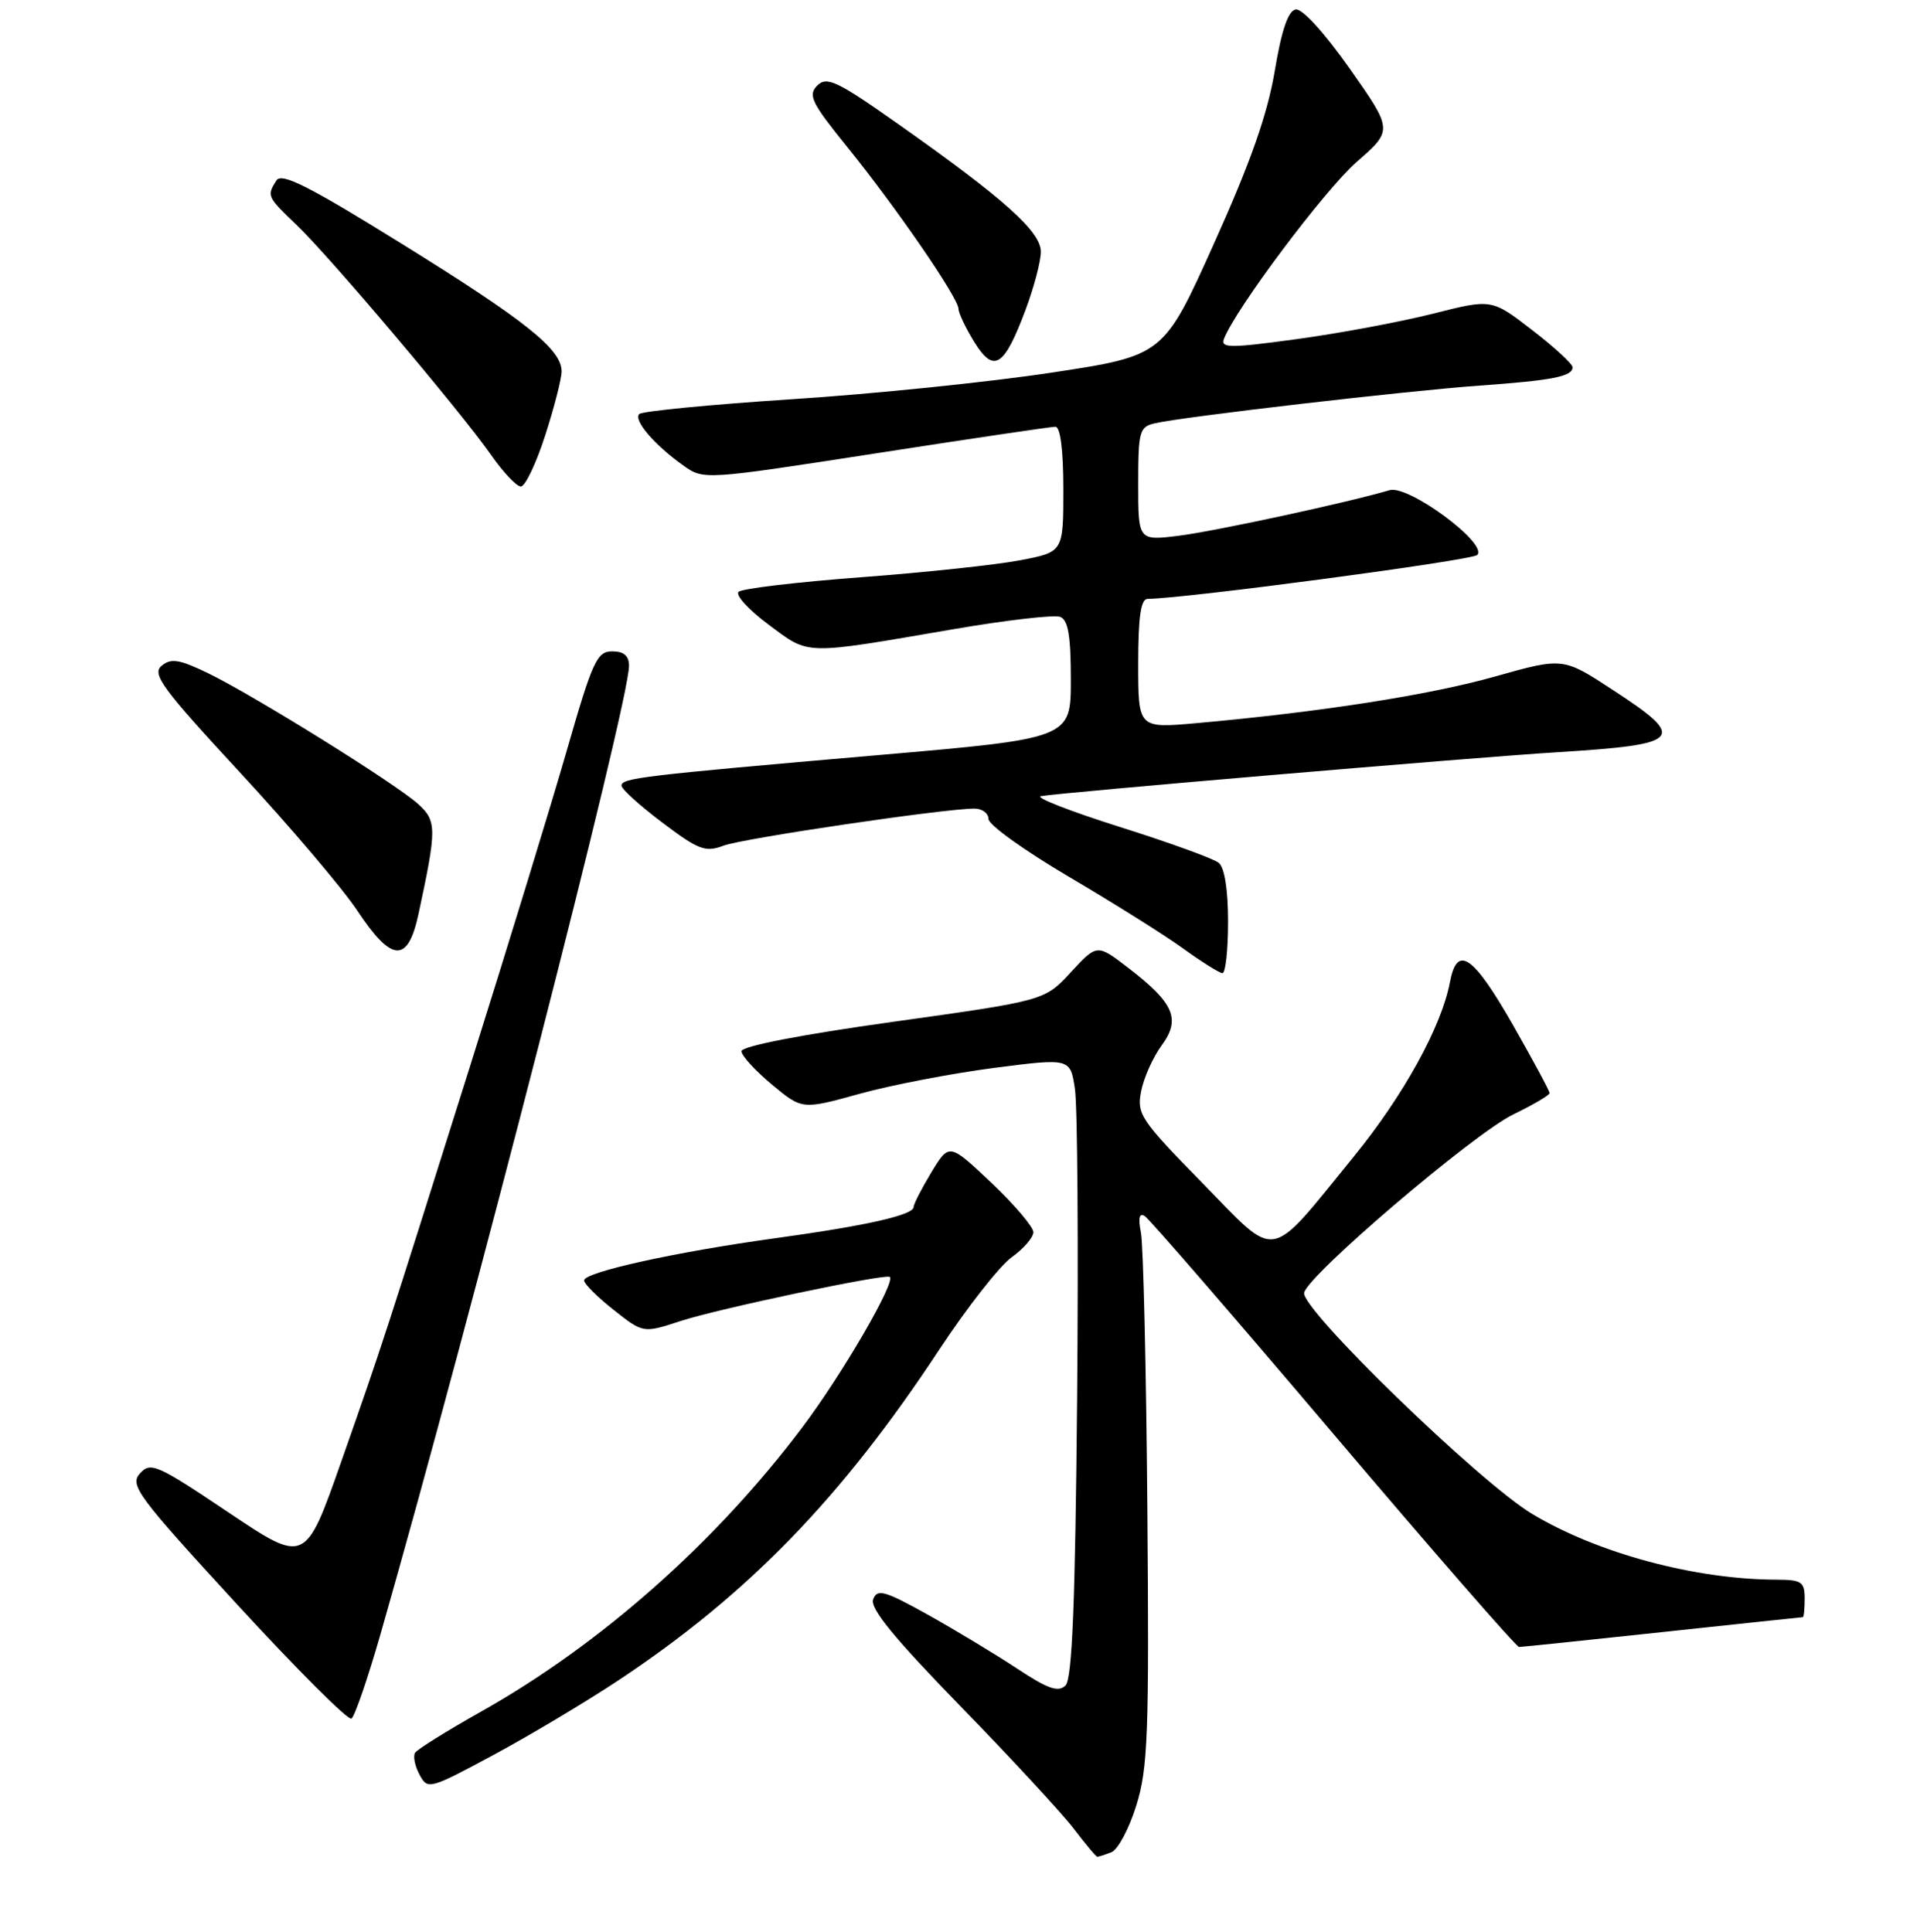 <?xml version="1.0" encoding="UTF-8" standalone="no"?>
<!DOCTYPE svg PUBLIC "-//W3C//DTD SVG 1.1//EN" "http://www.w3.org/Graphics/SVG/1.1/DTD/svg11.dtd" >
<svg xmlns="http://www.w3.org/2000/svg" xmlns:xlink="http://www.w3.org/1999/xlink" version="1.1" viewBox="0 0 256 258">
 <g >
 <path fill="currentColor"
d=" M 148.42 247.39 C 149.29 247.06 150.79 244.24 151.75 241.14 C 153.30 236.16 153.47 231.55 153.22 201.50 C 153.07 182.80 152.68 166.21 152.36 164.62 C 151.98 162.69 152.14 161.97 152.87 162.42 C 153.47 162.79 164.82 175.90 178.09 191.55 C 191.36 207.20 202.51 219.99 202.86 219.98 C 203.21 219.98 211.82 219.08 222.00 217.99 C 232.18 216.90 240.61 216.00 240.75 216.00 C 240.89 216.00 241.00 214.88 241.00 213.50 C 241.00 211.28 240.58 211.00 237.25 210.99 C 226.40 210.97 213.38 207.47 204.64 202.23 C 197.59 198.01 173.68 174.81 174.16 172.66 C 174.71 170.25 196.77 151.44 202.07 148.86 C 204.74 147.56 206.93 146.28 206.93 146.00 C 206.94 145.72 204.76 141.68 202.10 137.00 C 196.71 127.55 194.58 126.09 193.62 131.20 C 192.51 137.11 187.42 146.34 180.77 154.50 C 169.19 168.71 170.77 168.44 160.56 158.00 C 152.30 149.57 151.79 148.80 152.39 145.75 C 152.74 143.96 153.97 141.21 155.12 139.64 C 157.71 136.11 156.81 134.00 150.68 129.28 C 146.50 126.07 146.50 126.07 143.00 129.86 C 139.50 133.65 139.50 133.65 119.25 136.48 C 106.93 138.20 99.01 139.74 99.02 140.41 C 99.03 141.01 100.86 143.01 103.08 144.86 C 107.12 148.22 107.12 148.22 114.81 146.09 C 119.04 144.92 127.10 143.37 132.71 142.64 C 142.93 141.32 142.93 141.32 143.55 145.48 C 143.89 147.76 144.02 166.34 143.84 186.77 C 143.59 214.19 143.18 224.22 142.29 225.12 C 141.33 226.07 139.93 225.58 135.79 222.84 C 132.88 220.92 127.51 217.68 123.87 215.65 C 118.12 212.45 117.15 212.18 116.60 213.61 C 116.14 214.80 119.38 218.76 128.25 227.88 C 135.01 234.82 141.82 242.19 143.39 244.25 C 144.96 246.31 146.37 248.00 146.54 248.00 C 146.70 248.00 147.55 247.73 148.42 247.39 Z  M 82.50 224.49 C 99.86 212.99 112.37 200.11 125.44 180.25 C 129.16 174.61 133.50 169.07 135.10 167.93 C 136.69 166.79 138.00 165.28 138.00 164.58 C 138.00 163.87 135.47 160.90 132.38 157.97 C 126.76 152.66 126.76 152.66 124.38 156.58 C 123.08 158.74 122.01 160.82 122.01 161.21 C 122.00 162.29 115.70 163.71 103.50 165.39 C 90.22 167.22 78.00 169.92 78.00 171.02 C 78.00 171.47 79.77 173.24 81.94 174.95 C 85.89 178.08 85.89 178.08 90.87 176.45 C 95.90 174.80 118.23 170.09 118.82 170.55 C 119.65 171.21 112.44 183.62 107.10 190.70 C 95.52 206.08 80.16 219.66 64.23 228.62 C 59.68 231.18 55.72 233.65 55.43 234.11 C 55.14 234.58 55.41 235.89 56.02 237.03 C 57.11 239.06 57.32 239.01 65.81 234.45 C 70.59 231.88 78.10 227.40 82.50 224.49 Z  M 50.81 218.28 C 63.04 175.51 84.00 93.84 84.00 88.94 C 84.00 87.59 83.31 87.00 81.75 87.00 C 79.72 87.00 79.12 88.31 75.69 100.25 C 73.59 107.54 67.84 126.32 62.90 142.00 C 51.20 179.16 51.19 179.21 45.58 195.20 C 40.77 208.89 40.77 208.89 30.50 202.00 C 20.95 195.59 20.11 195.22 18.69 196.80 C 17.28 198.36 18.36 199.81 31.64 214.27 C 39.61 222.94 46.49 229.82 46.93 229.55 C 47.37 229.27 49.11 224.20 50.81 218.28 Z  M 164.00 123.12 C 164.00 118.82 163.53 115.87 162.75 115.24 C 162.06 114.68 156.10 112.52 149.50 110.44 C 142.90 108.35 138.18 106.51 139.00 106.34 C 141.19 105.90 196.87 101.15 208.00 100.47 C 224.72 99.43 225.39 98.68 215.36 92.14 C 208.73 87.80 208.73 87.80 199.61 90.37 C 190.87 92.84 176.22 95.12 159.75 96.59 C 152.00 97.28 152.00 97.28 152.00 88.64 C 152.00 82.40 152.35 80.00 153.25 79.99 C 158.41 79.93 196.55 74.85 197.27 74.13 C 198.77 72.63 188.09 64.73 185.57 65.47 C 179.96 67.13 162.31 70.94 157.47 71.55 C 152.00 72.23 152.00 72.23 152.00 64.63 C 152.00 57.58 152.16 57.00 154.25 56.53 C 158.09 55.65 188.03 52.18 197.50 51.51 C 207.33 50.81 210.00 50.29 210.00 49.05 C 210.00 48.61 207.57 46.37 204.60 44.08 C 199.20 39.91 199.20 39.91 191.35 41.90 C 187.03 42.99 178.87 44.52 173.20 45.29 C 164.28 46.51 162.98 46.51 163.45 45.27 C 164.99 41.26 176.90 25.37 181.15 21.65 C 186.02 17.39 186.02 17.39 180.26 9.19 C 176.87 4.38 173.89 1.10 173.03 1.26 C 172.02 1.44 171.14 4.01 170.23 9.49 C 169.26 15.25 167.02 21.64 162.14 32.48 C 155.39 47.50 155.39 47.50 140.44 49.77 C 132.22 51.02 116.63 52.62 105.78 53.32 C 94.93 54.03 85.75 54.92 85.37 55.30 C 84.56 56.11 87.38 59.42 91.23 62.16 C 93.96 64.11 93.99 64.11 116.92 60.56 C 129.54 58.60 140.35 57.00 140.94 57.00 C 141.60 57.00 142.00 60.12 142.00 65.36 C 142.00 73.73 142.00 73.73 136.25 74.83 C 133.09 75.44 123.53 76.46 115.00 77.10 C 106.47 77.74 99.11 78.61 98.64 79.04 C 98.17 79.47 99.97 81.45 102.64 83.43 C 108.16 87.54 107.11 87.51 127.32 84.04 C 134.37 82.83 140.78 82.09 141.57 82.39 C 142.64 82.80 143.00 84.90 143.00 90.78 C 143.00 98.63 143.00 98.63 117.25 100.86 C 85.56 103.61 83.00 103.92 83.00 104.94 C 83.00 105.39 85.45 107.61 88.45 109.87 C 93.29 113.53 94.20 113.87 96.63 112.95 C 99.19 111.98 126.10 108.00 130.13 108.00 C 131.16 108.00 132.00 108.63 132.00 109.39 C 132.00 110.16 136.84 113.63 142.75 117.11 C 148.66 120.59 155.53 124.90 158.00 126.69 C 160.47 128.48 162.84 129.96 163.25 129.98 C 163.66 129.99 164.00 126.91 164.00 123.12 Z  M 55.90 122.02 C 58.34 110.66 58.33 109.65 55.84 107.39 C 52.85 104.68 33.94 92.91 27.81 89.93 C 23.94 88.06 22.85 87.88 21.58 88.93 C 20.25 90.03 21.67 91.96 32.09 103.22 C 38.72 110.39 45.75 118.66 47.71 121.62 C 52.34 128.60 54.47 128.70 55.90 122.02 Z  M 72.80 58.18 C 74.01 54.43 75.00 50.57 75.00 49.60 C 75.00 46.66 70.20 42.83 53.65 32.56 C 41.18 24.82 37.60 23.02 36.91 24.11 C 35.61 26.16 35.68 26.30 39.61 30.05 C 44.03 34.27 61.48 54.91 65.55 60.73 C 67.17 63.05 68.97 64.97 69.55 64.98 C 70.13 64.99 71.59 61.93 72.80 58.18 Z  M 136.96 41.37 C 138.08 38.38 139.00 34.89 139.00 33.62 C 139.00 30.94 134.11 26.56 120.05 16.64 C 111.77 10.80 110.41 10.16 109.14 11.43 C 107.86 12.71 108.37 13.73 113.19 19.69 C 119.71 27.75 128.00 39.81 128.00 41.25 C 128.00 41.81 128.95 43.80 130.10 45.67 C 132.72 49.91 134.09 49.05 136.96 41.37 Z "/>
</g>
</svg>